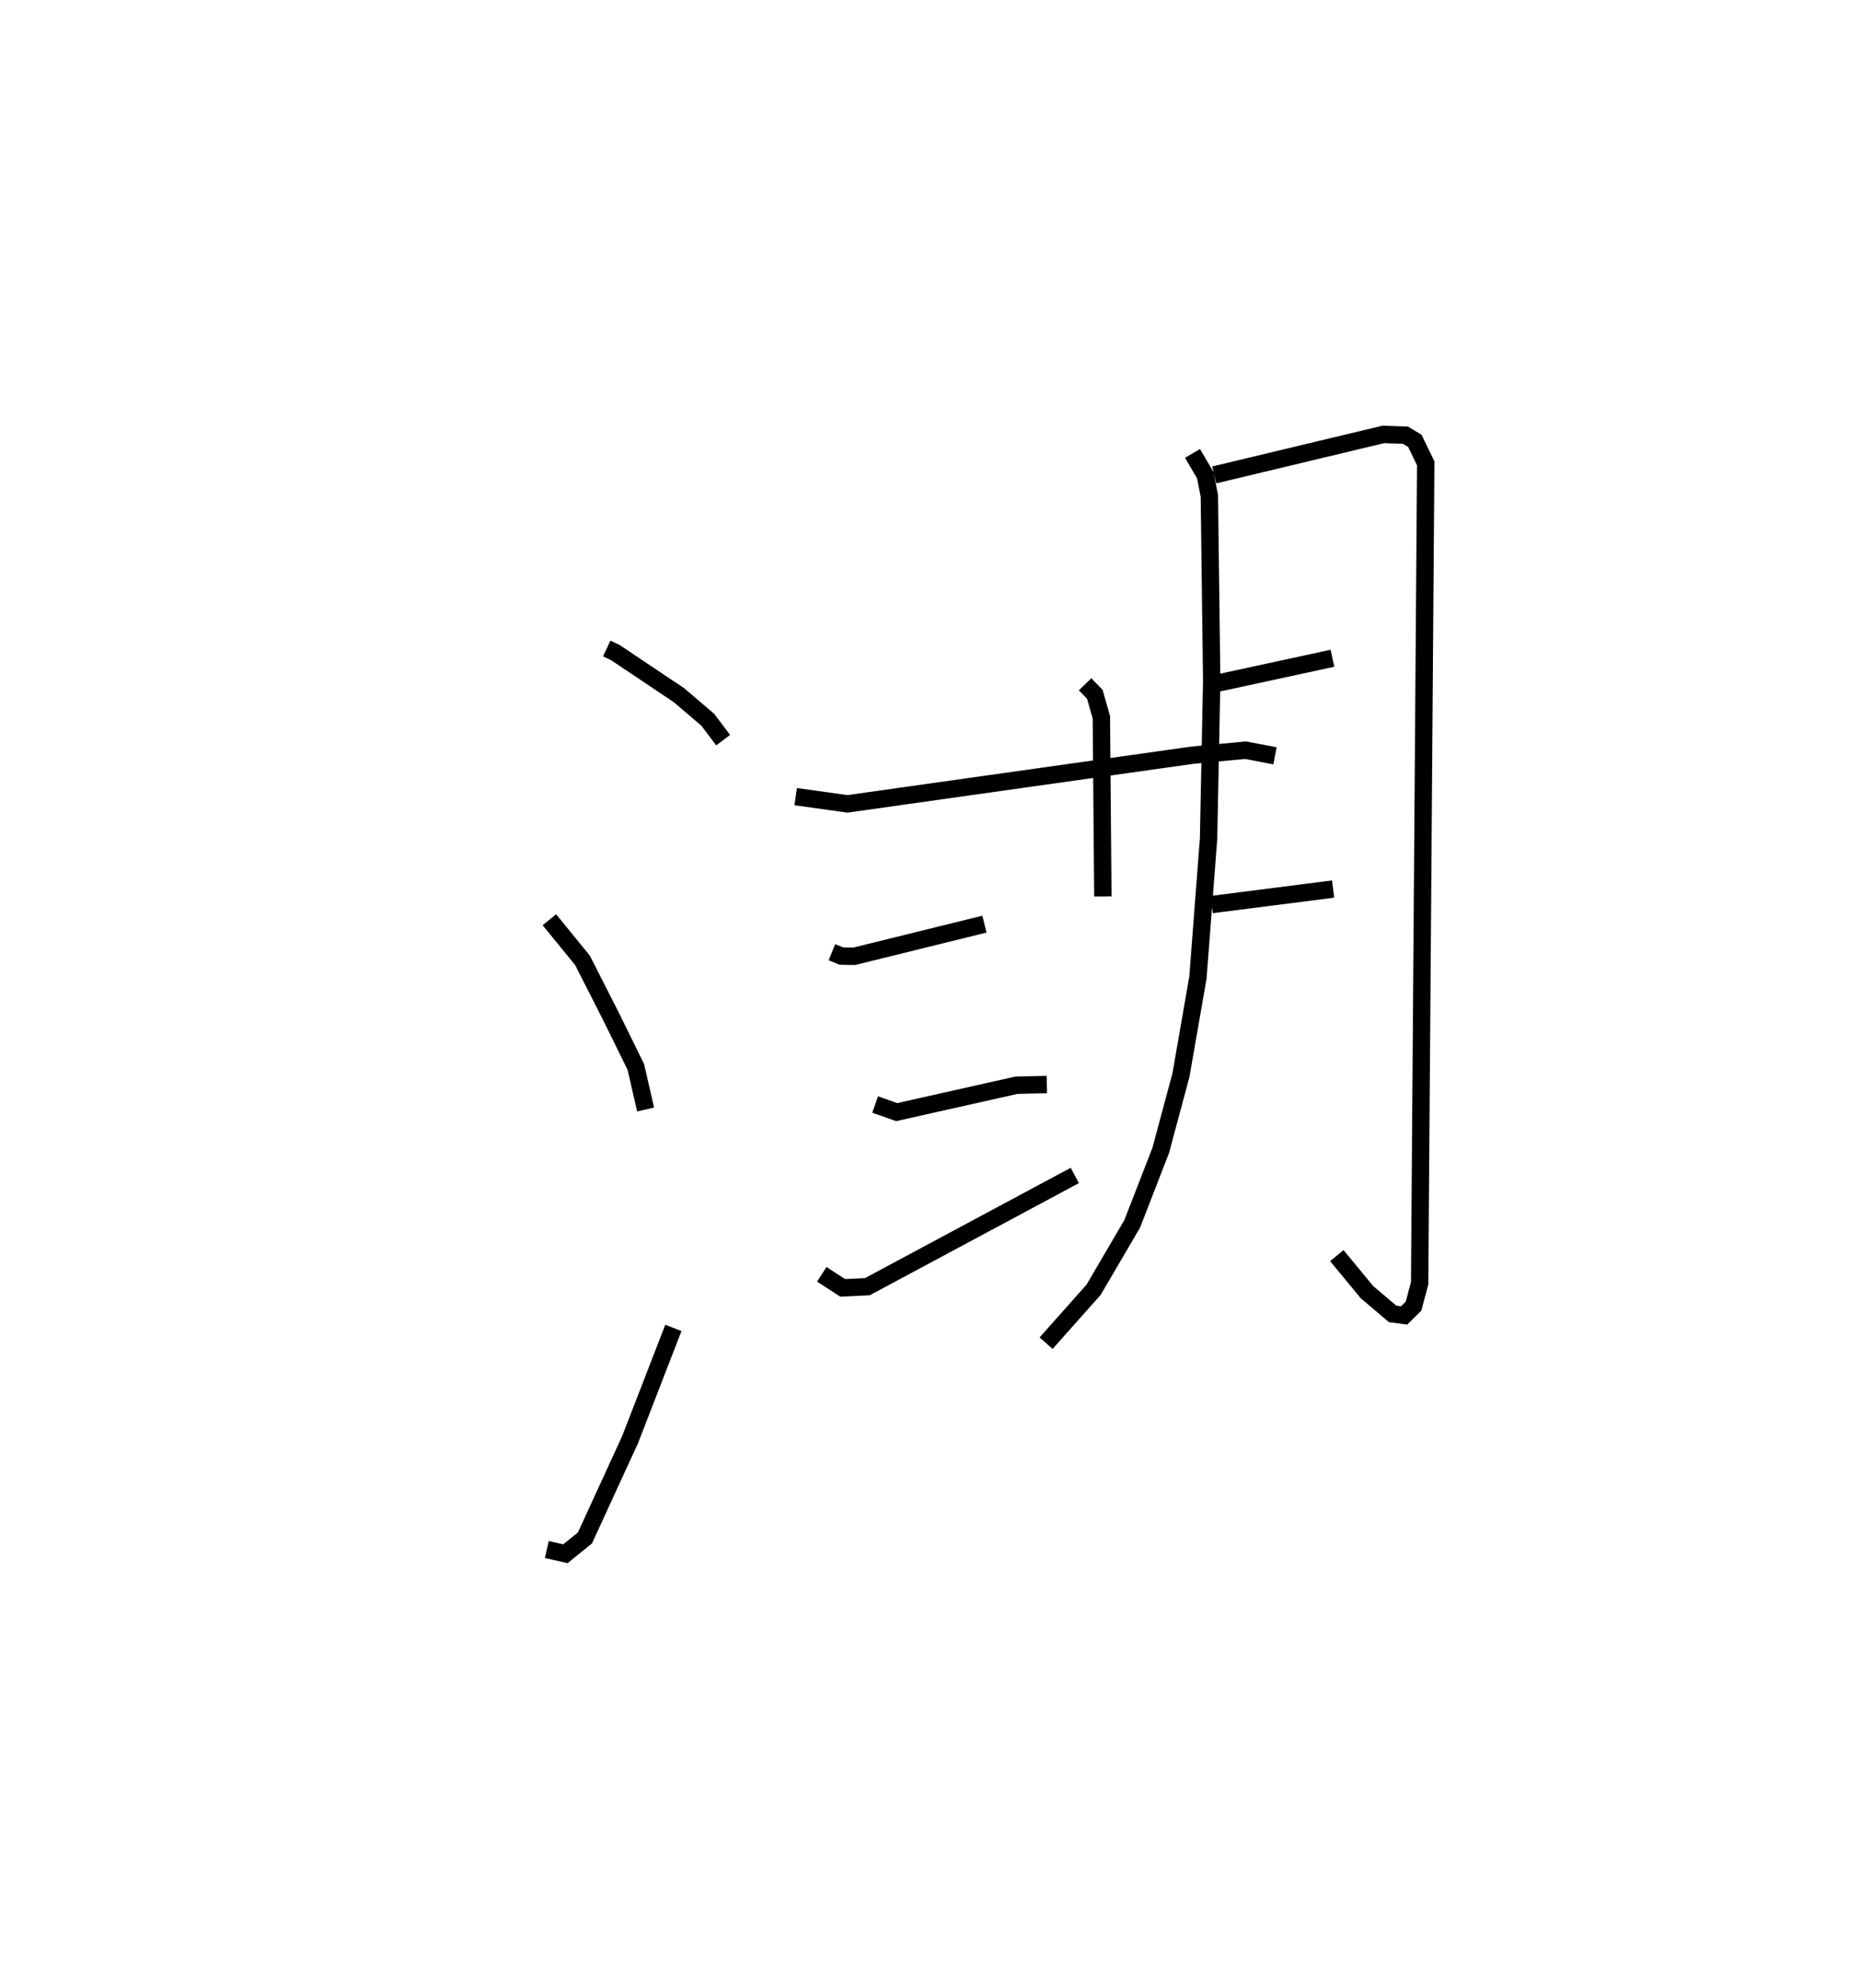 <?xml version="1.0" encoding="utf-8" ?>
<svg baseProfile="full" height="114.41" version="1.1" width="107.077" xmlns="http://www.w3.org/2000/svg" xmlns:ev="http://www.w3.org/2001/xml-events" xmlns:xlink="http://www.w3.org/1999/xlink"><defs /><rect fill="white" height="114.41" width="107.077" x="0" y="0" /><path d="M25,33.688 m0.0,0.0 m9.928,3.632 l0.493,0.231 3.672,2.459 l1.653,1.41 0.884,1.173 m-10.003,10.334 l1.908,2.341 1.644,3.232 l1.426,2.901 0.561,2.447 m-5.687,25.319 l1.071,0.244 1.124,-0.909 l2.595,-5.646 2.497,-6.441 m7.04,-30.571 l2.98,0.415 19.843,-2.798 l3.073,-0.29 1.698,0.323 m-25.508,11.304 l0.546,0.22 0.732,0.014 l7.503,-1.852 m-6.293,10.38 l1.24,0.438 6.892,-1.547 l1.753,-0.042 m-12.956,10.923 l1.203,0.779 1.419,-0.067 l11.944,-6.401 m0.592,-28.266 l0.56,0.578 0.377,1.324 l0.086,10.309 m5.161,-25.497 l0.738,1.26 0.232,1.192 l0.135,10.654 -0.181,9.07 l-0.611,7.981 -0.979,5.622 l-1.164,4.332 -1.641,4.224 l-2.221,3.791 -2.736,3.077 m9.679,-49.964 l9.734,-2.331 1.272,0.045 l0.542,0.325 0.627,1.294 l-0.351,47.185 -0.352,1.316 l-0.541,0.533 -0.66,-0.086 l-1.477,-1.253 -1.737,-2.102 m-7.221,-32.869 l6.969,-1.507 m-6.952,14.173 l6.99,-0.892 " fill="none" stroke="black" stroke-width="1" /></svg>